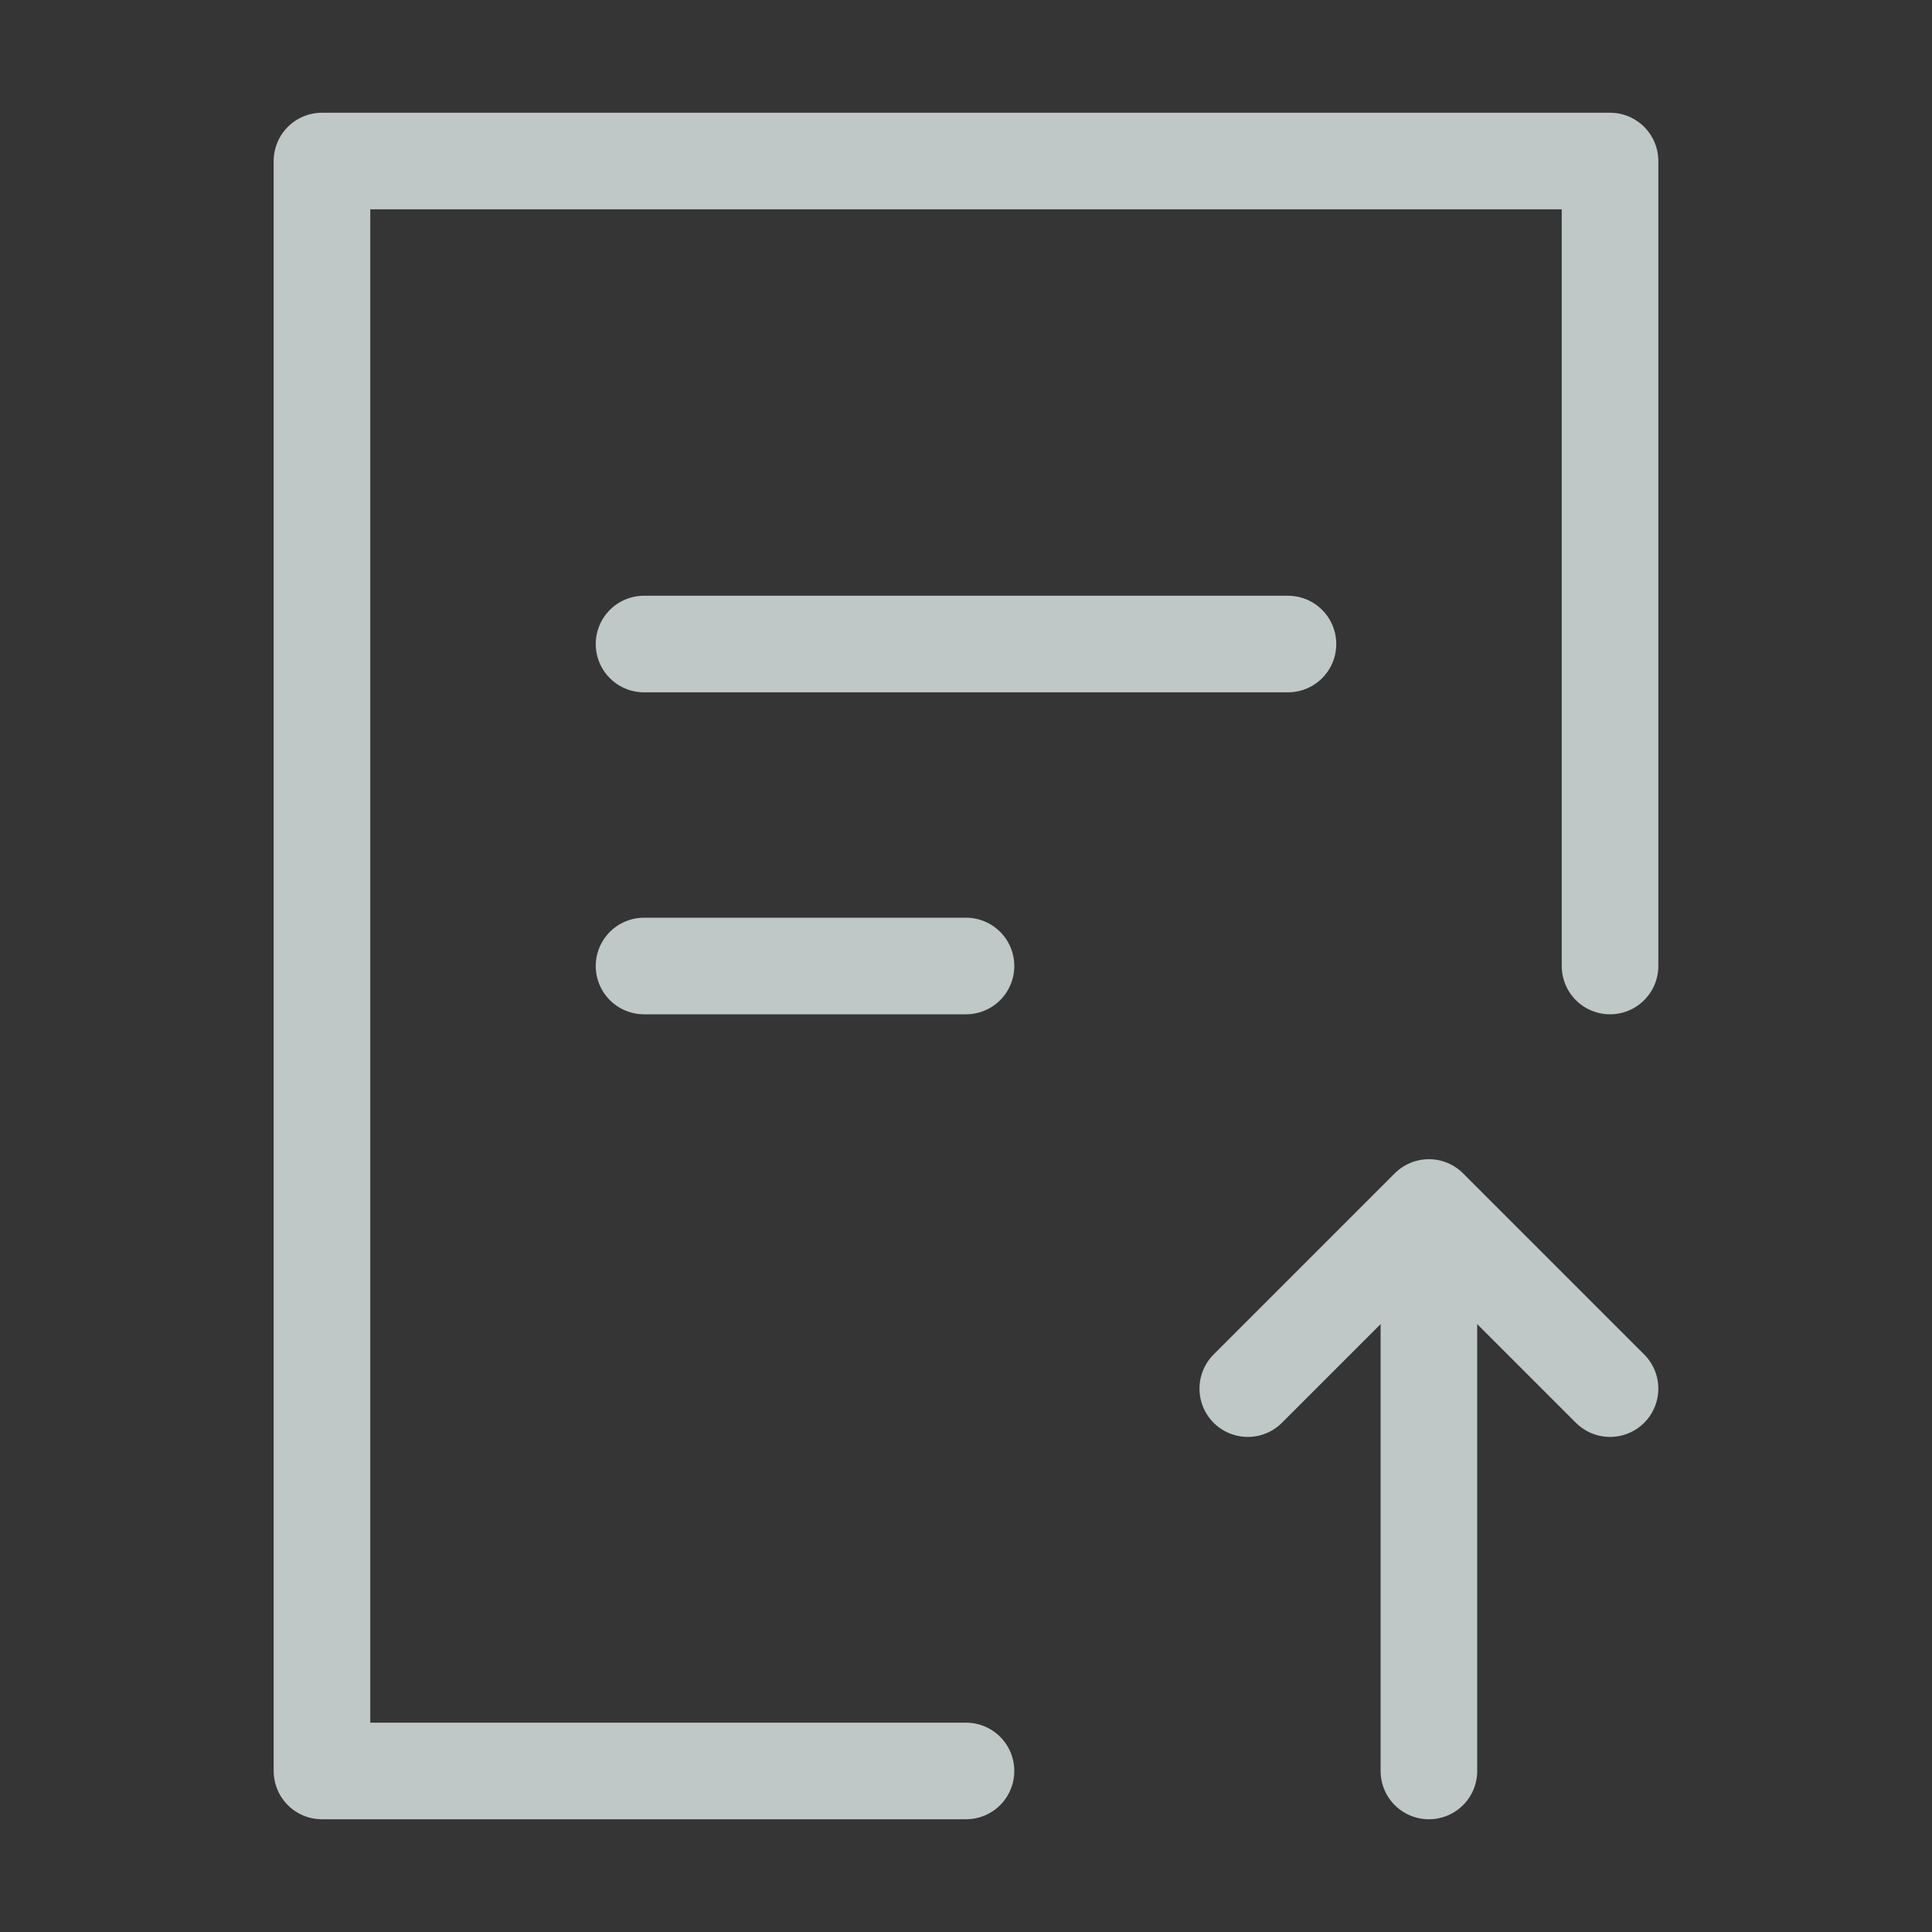 <svg width="20" height="20" viewBox="0 0 20 20" fill="none" xmlns="http://www.w3.org/2000/svg">
<rect x="0" y="0" width="20" height="20" fill="#333333" stroke="none"/>
<g clip-path="url(#clip0_363_171)">
<path d="M20 0H0V20H20V0Z" fill="white" fill-opacity="0.01"/>
<path d="M10 18.333H3.333V1.667H16.667V10" stroke="#BFC8C6" stroke-linecap="round" stroke-linejoin="round"/>
<path d="M14.792 18.333V12.916" stroke="#BFC8C6" stroke-linecap="round" stroke-linejoin="round"/>
<path d="M12.917 14.375L13.542 13.75L14.792 12.5L16.042 13.75L16.667 14.375" stroke="#BFC8C6" stroke-linecap="round" stroke-linejoin="round"/>
<path d="M6.667 6.667H13.333" stroke="#BFC8C6" stroke-linecap="round"/>
<path d="M6.667 10H10" stroke="#BFC8C6" stroke-linecap="round"/>
</g>
<defs>
<clipPath id="clip0_363_171">
<rect width="20" height="20" fill="white"/>
</clipPath>
</defs>
</svg>
